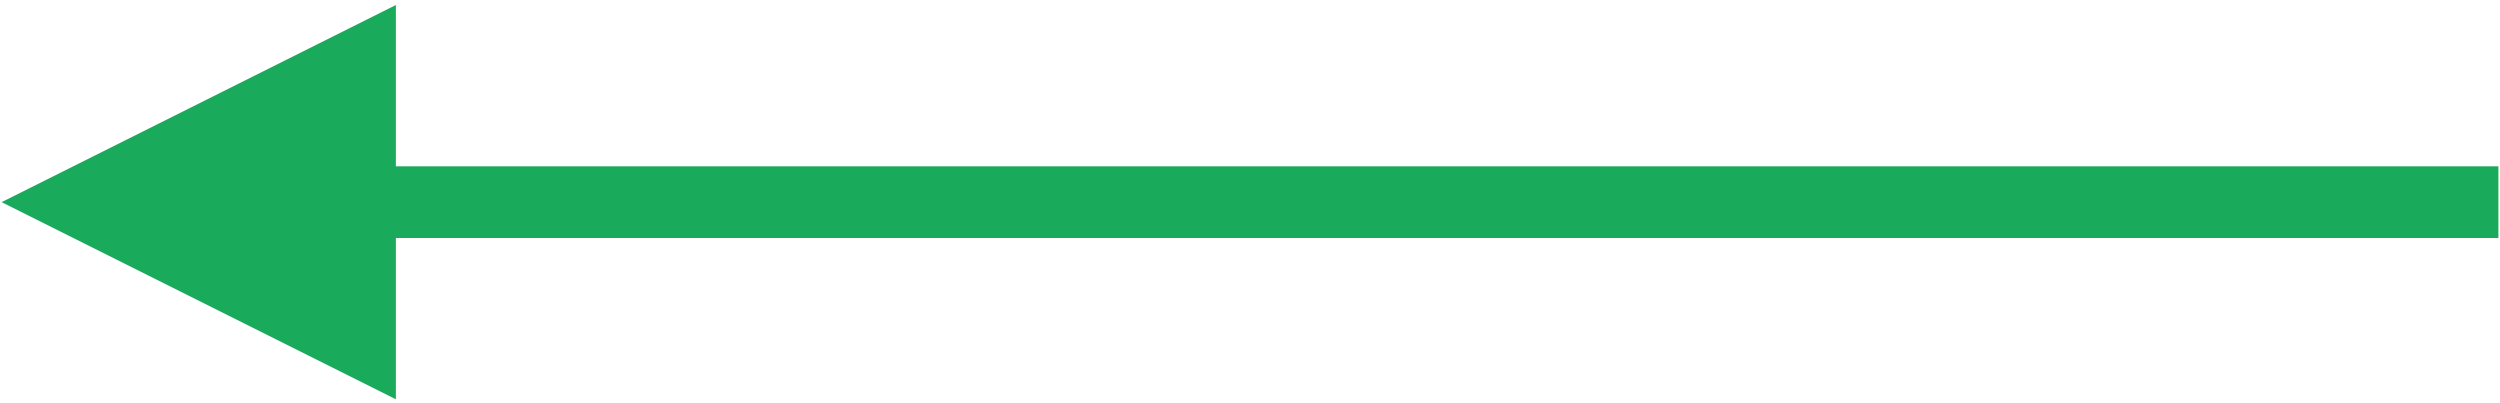 <?xml version="1.0" encoding="UTF-8" standalone="no"?>
<!DOCTYPE svg PUBLIC "-//W3C//DTD SVG 1.1//EN" "http://www.w3.org/Graphics/SVG/1.1/DTD/svg11.dtd">
<svg width="100%" height="100%" viewBox="0 0 279 45" version="1.1" xmlns="http://www.w3.org/2000/svg" xmlns:xlink="http://www.w3.org/1999/xlink" xml:space="preserve" xmlns:serif="http://www.serif.com/" style="fill-rule:evenodd;clip-rule:evenodd;stroke-linejoin:round;stroke-miterlimit:1.414;">
    <g transform="matrix(1,0,0,1,-712,-438)">
        <g transform="matrix(1,0,0,1,27,27)">
            <g id="arrow-green-left" transform="matrix(-3.82857e-16,-1,1,-3.82857e-16,390.943,1258.06)">
                <path d="M828.5,338.236L828.5,572.878L820.5,572.878L820.5,568.878L820.5,338.236L802.5,338.236L824.5,294.236L846.5,338.236L828.5,338.236Z" style="fill:rgb(25,170,91);fill-rule:nonzero;"/>
            </g>
        </g>
    </g>
</svg>
